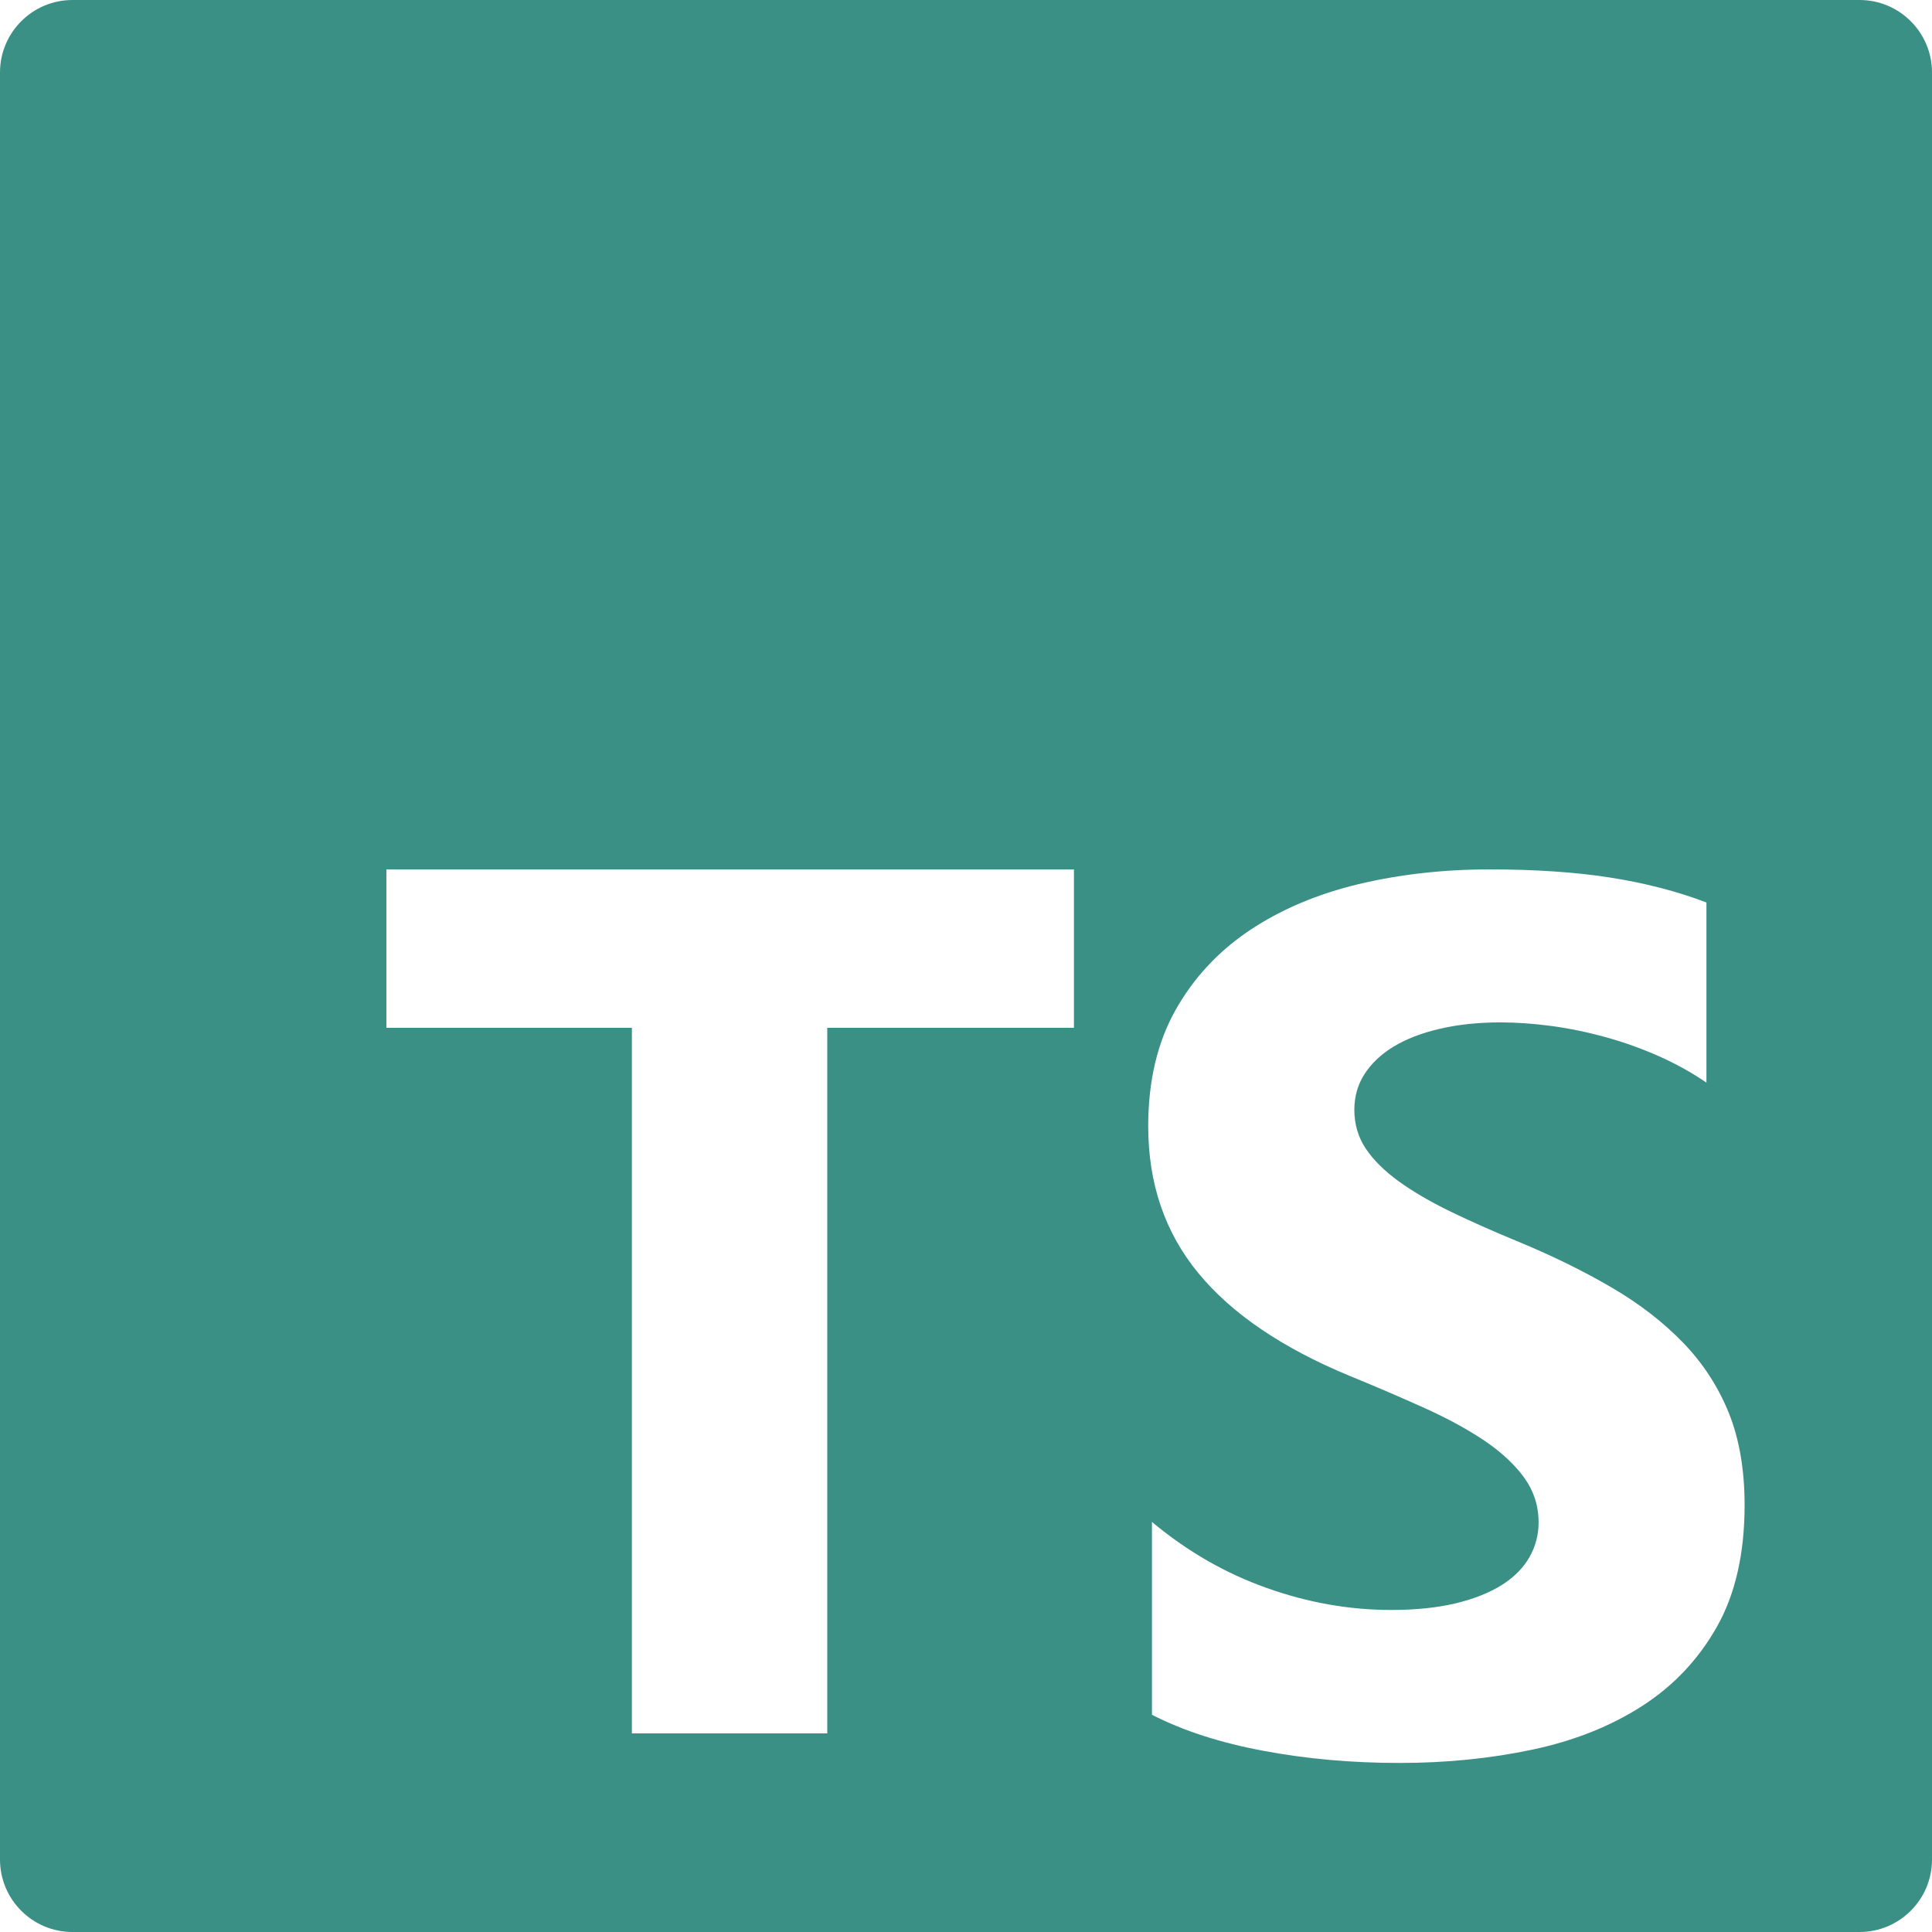 <svg width="16" height="16" viewBox="0 0 16 16" fill="none" xmlns="http://www.w3.org/2000/svg">
<g clip-path="url(#clip0_24_355)">
<path fill-rule="evenodd" clip-rule="evenodd" d="M0.6 0H15.4C15.731 0 16 0.269 16 0.6V15.4C16 15.731 15.731 16 15.4 16H0.6C0.269 16 0 15.731 0 15.4V0.6C0 0.269 0.269 0 0.6 0ZM8.894 8.512V7.2H3.2V8.512H5.233V14.355H6.851V8.512H8.894ZM9.54 14.201C9.8 14.334 10.109 14.434 10.466 14.5C10.822 14.567 11.197 14.6 11.592 14.6C11.977 14.6 12.343 14.563 12.689 14.49C13.035 14.417 13.339 14.296 13.6 14.128C13.861 13.96 14.067 13.741 14.22 13.47C14.372 13.199 14.448 12.864 14.448 12.464C14.448 12.175 14.405 11.921 14.318 11.703C14.23 11.486 14.105 11.292 13.941 11.122C13.777 10.952 13.581 10.8 13.351 10.665C13.122 10.531 12.864 10.403 12.576 10.284C12.365 10.197 12.176 10.113 12.009 10.032C11.841 9.95 11.699 9.867 11.582 9.782C11.465 9.697 11.375 9.608 11.311 9.513C11.248 9.418 11.216 9.311 11.216 9.191C11.216 9.081 11.244 8.982 11.301 8.894C11.358 8.806 11.438 8.73 11.542 8.667C11.646 8.604 11.773 8.555 11.924 8.52C12.074 8.485 12.241 8.467 12.425 8.467C12.559 8.467 12.701 8.477 12.85 8.497C12.998 8.517 13.148 8.548 13.299 8.59C13.449 8.631 13.596 8.684 13.738 8.747C13.88 8.81 14.011 8.883 14.132 8.966V7.474C13.888 7.381 13.621 7.312 13.331 7.267C13.042 7.222 12.71 7.2 12.335 7.2C11.954 7.2 11.592 7.241 11.251 7.322C10.91 7.404 10.609 7.531 10.35 7.704C10.091 7.877 9.886 8.097 9.735 8.365C9.585 8.633 9.509 8.953 9.509 9.326C9.509 9.801 9.647 10.207 9.924 10.543C10.2 10.879 10.619 11.164 11.181 11.396C11.402 11.486 11.607 11.575 11.798 11.661C11.989 11.747 12.153 11.837 12.292 11.93C12.431 12.024 12.541 12.125 12.621 12.235C12.701 12.345 12.742 12.469 12.742 12.609C12.742 12.712 12.716 12.808 12.666 12.896C12.616 12.984 12.54 13.061 12.438 13.126C12.336 13.19 12.209 13.241 12.056 13.278C11.904 13.314 11.726 13.333 11.522 13.333C11.174 13.333 10.829 13.272 10.488 13.15C10.147 13.029 9.831 12.847 9.54 12.604V14.201Z" fill="#3B9086"/>
</g>
<defs>
<clipPath id="clip0_24_355">
<rect width="16" height="16" fill="white"/>
</clipPath>
</defs>
</svg>

